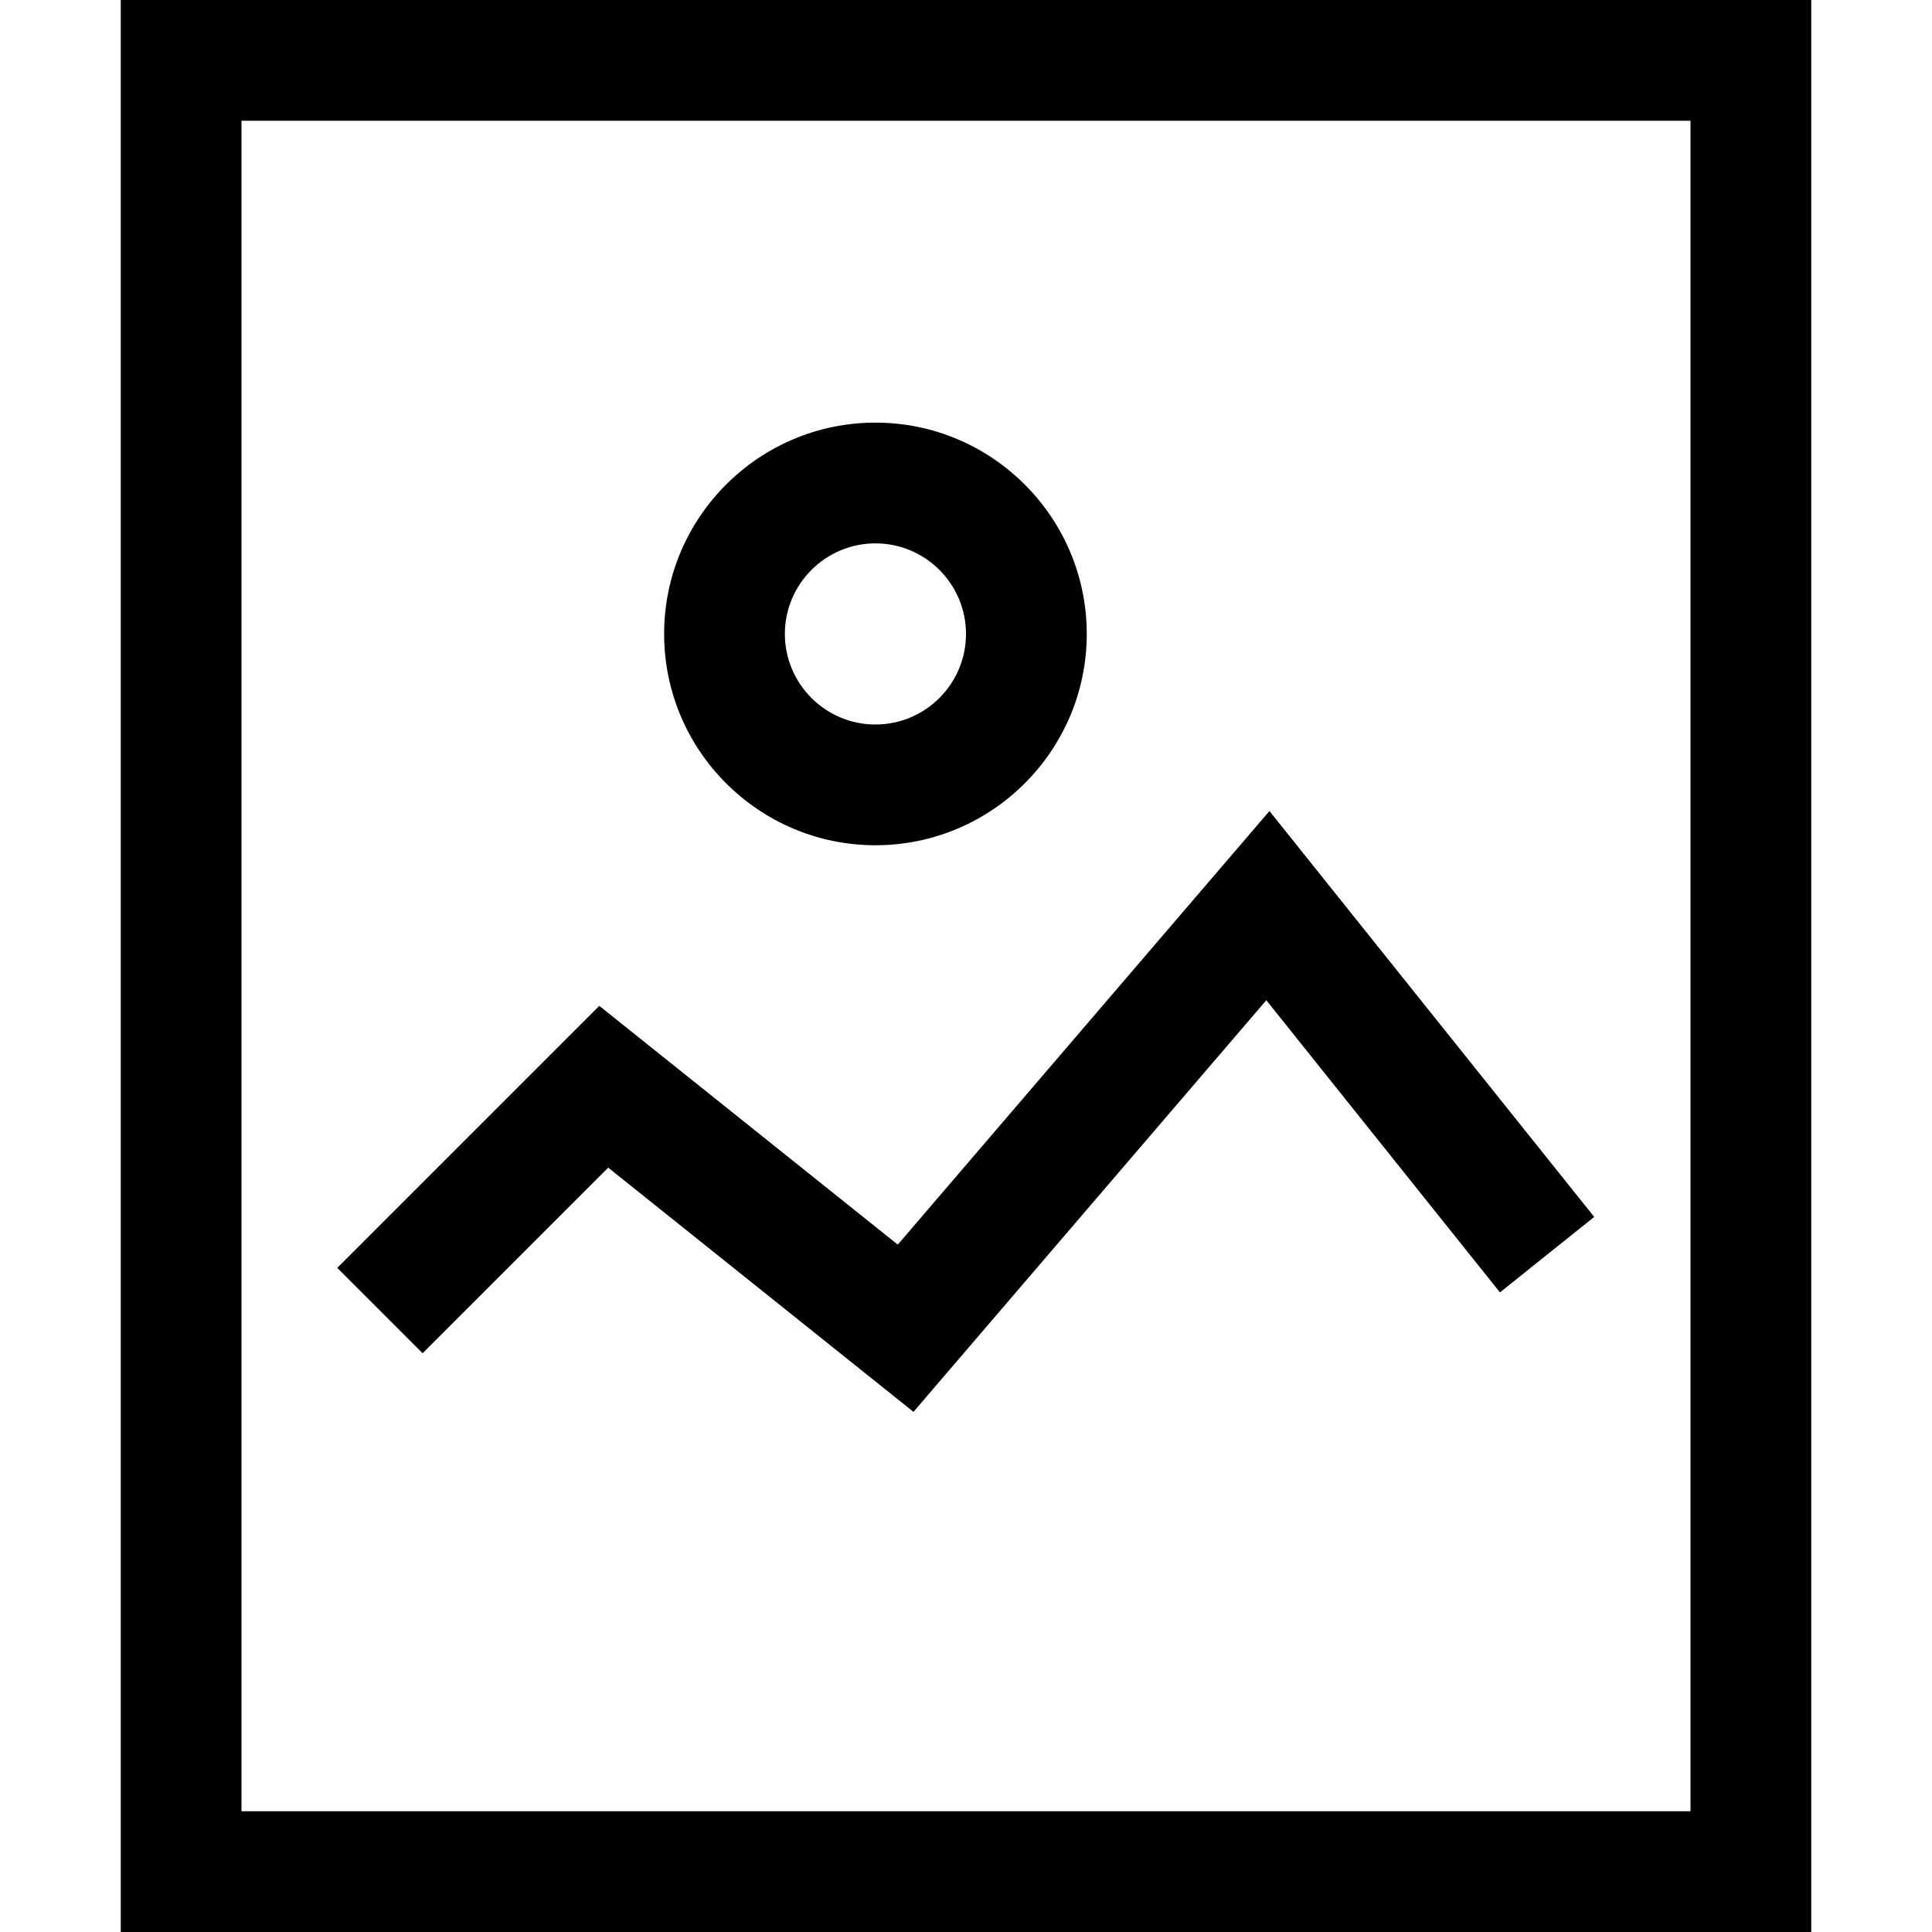 <?xml version="1.0" encoding="utf-8"?>
<!-- Generator: Adobe Illustrator 20.1.0, SVG Export Plug-In . SVG Version: 6.00 Build 0)  -->
<!DOCTYPE svg PUBLIC "-//W3C//DTD SVG 1.1//EN" "http://www.w3.org/Graphics/SVG/1.1/DTD/svg11.dtd">
<svg version="1.1" id="Layer_1" xmlns="http://www.w3.org/2000/svg" xmlns:xlink="http://www.w3.org/1999/xlink" x="0px" y="0px"
	 width="32px" height="32px" viewBox="0 0 32 32" enable-background="new 0 0 32 32" xml:space="preserve">
<polygon points="14.87,20.615 9.926,16.66 5.586,21 7,22.414 10.074,19.34 15.13,23.385 20.974,16.567 24.844,21.406 26.405,20.156 
	21.026,13.433 "/>
<path d="M2,32h28V0H2V32z M4,2h24v28H4V2z"/>
<path d="M14.5,14c1.93,0,3.5-1.57,3.5-3.5S16.43,7,14.5,7S11,8.57,11,10.5S12.57,14,14.5,14z M14.5,9c0.827,0,1.5,0.673,1.5,1.5
	S15.327,12,14.5,12S13,11.327,13,10.5S13.673,9,14.5,9z"/>
</svg>
